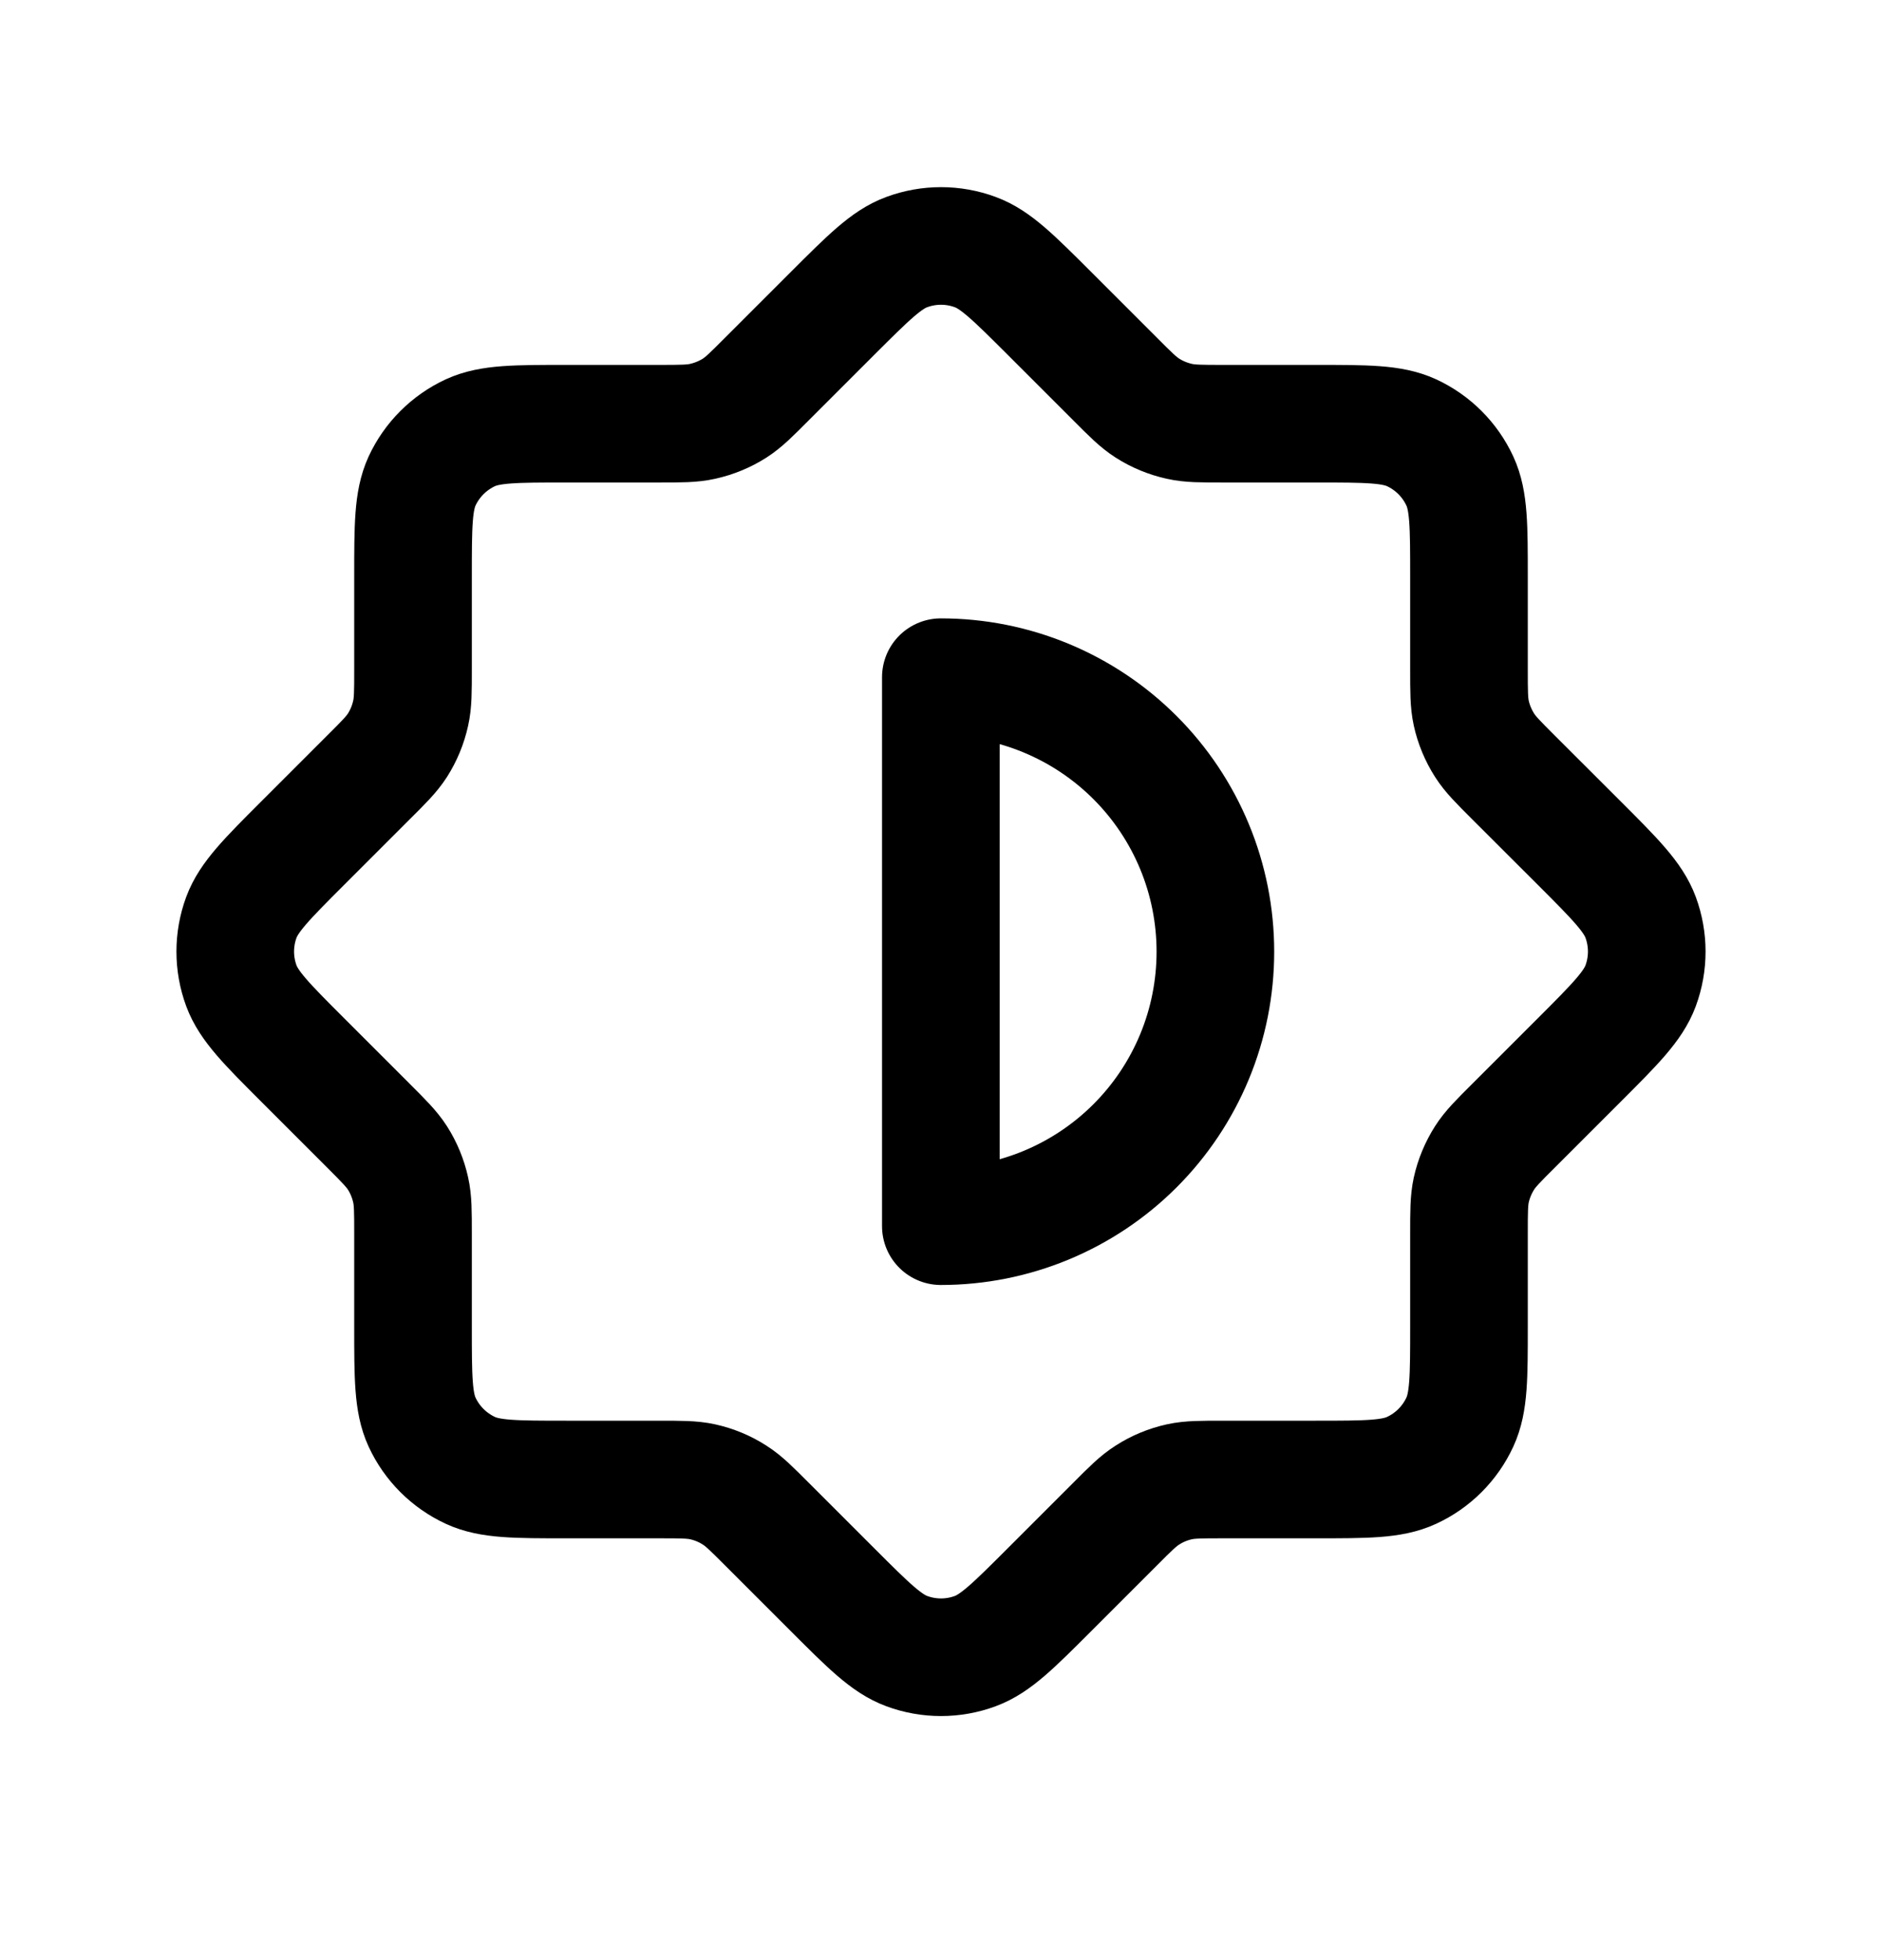 <svg width="24" height="25" viewBox="0 0 24 25" fill="none" xmlns="http://www.w3.org/2000/svg">
<path d="M11.998 15.639C12.458 15.639 12.913 15.549 13.338 15.373C13.763 15.197 14.149 14.939 14.474 14.614C14.799 14.289 15.057 13.903 15.233 13.478C15.409 13.053 15.499 12.598 15.499 12.138C15.499 11.678 15.409 11.223 15.233 10.798C15.057 10.373 14.799 9.987 14.474 9.662C14.149 9.337 13.763 9.079 13.338 8.903C12.913 8.727 12.458 8.637 11.998 8.637V15.639Z" stroke="black" stroke-width="1.5" stroke-linecap="round" stroke-linejoin="round"/>
<path d="M15.598 5.404C15.316 5.404 15.174 5.404 15.041 5.374C14.896 5.342 14.757 5.285 14.632 5.205C14.516 5.131 14.416 5.031 14.217 4.831L13.382 3.996C12.924 3.539 12.696 3.31 12.436 3.215C12.155 3.111 11.845 3.111 11.564 3.215C11.304 3.31 11.076 3.539 10.618 3.996L9.783 4.831C9.584 5.031 9.484 5.131 9.369 5.205C9.243 5.285 9.104 5.342 8.959 5.374C8.826 5.404 8.684 5.404 8.402 5.404H7.22C6.574 5.404 6.25 5.404 5.999 5.519C5.727 5.645 5.508 5.864 5.382 6.136C5.267 6.388 5.267 6.711 5.267 7.357V8.539C5.267 8.821 5.267 8.963 5.237 9.096C5.205 9.242 5.148 9.38 5.068 9.506C4.994 9.621 4.894 9.721 4.694 9.92L3.859 10.755C3.402 11.212 3.174 11.441 3.078 11.7C2.974 11.982 2.974 12.291 3.078 12.573C3.174 12.832 3.402 13.061 3.859 13.518L4.694 14.353C4.894 14.553 4.994 14.653 5.068 14.768C5.148 14.893 5.205 15.032 5.237 15.177C5.267 15.311 5.267 15.452 5.267 15.735V16.916C5.267 17.563 5.267 17.886 5.382 18.137C5.508 18.41 5.727 18.628 5.999 18.754C6.25 18.87 6.574 18.87 7.22 18.87H8.402C8.684 18.87 8.826 18.87 8.959 18.899C9.104 18.931 9.243 18.988 9.368 19.069C9.484 19.142 9.583 19.242 9.783 19.442L10.618 20.277C11.076 20.735 11.304 20.963 11.564 21.059C11.845 21.163 12.155 21.163 12.436 21.059C12.696 20.963 12.924 20.735 13.382 20.277L14.217 19.442C14.416 19.242 14.516 19.142 14.632 19.069C14.757 18.988 14.896 18.931 15.041 18.899C15.174 18.87 15.316 18.87 15.598 18.87H16.779C17.426 18.87 17.749 18.87 18 18.754C18.273 18.628 18.491 18.41 18.617 18.137C18.733 17.886 18.733 17.563 18.733 16.916V15.735C18.733 15.453 18.733 15.312 18.762 15.178C18.794 15.033 18.852 14.894 18.932 14.768C19.005 14.653 19.105 14.553 19.305 14.354L20.141 13.518C20.598 13.061 20.826 12.832 20.922 12.573C21.026 12.291 21.026 11.982 20.922 11.7C20.826 11.441 20.598 11.212 20.141 10.755L19.305 9.92C19.105 9.72 19.005 9.62 18.932 9.505C18.852 9.379 18.794 9.241 18.762 9.095C18.733 8.962 18.733 8.821 18.733 8.538V7.357C18.733 6.711 18.733 6.388 18.617 6.136C18.491 5.864 18.273 5.645 18 5.519C17.749 5.404 17.426 5.404 16.779 5.404H15.598Z" stroke="black" stroke-width="1.5" stroke-linecap="round" stroke-linejoin="round"/>
</svg>